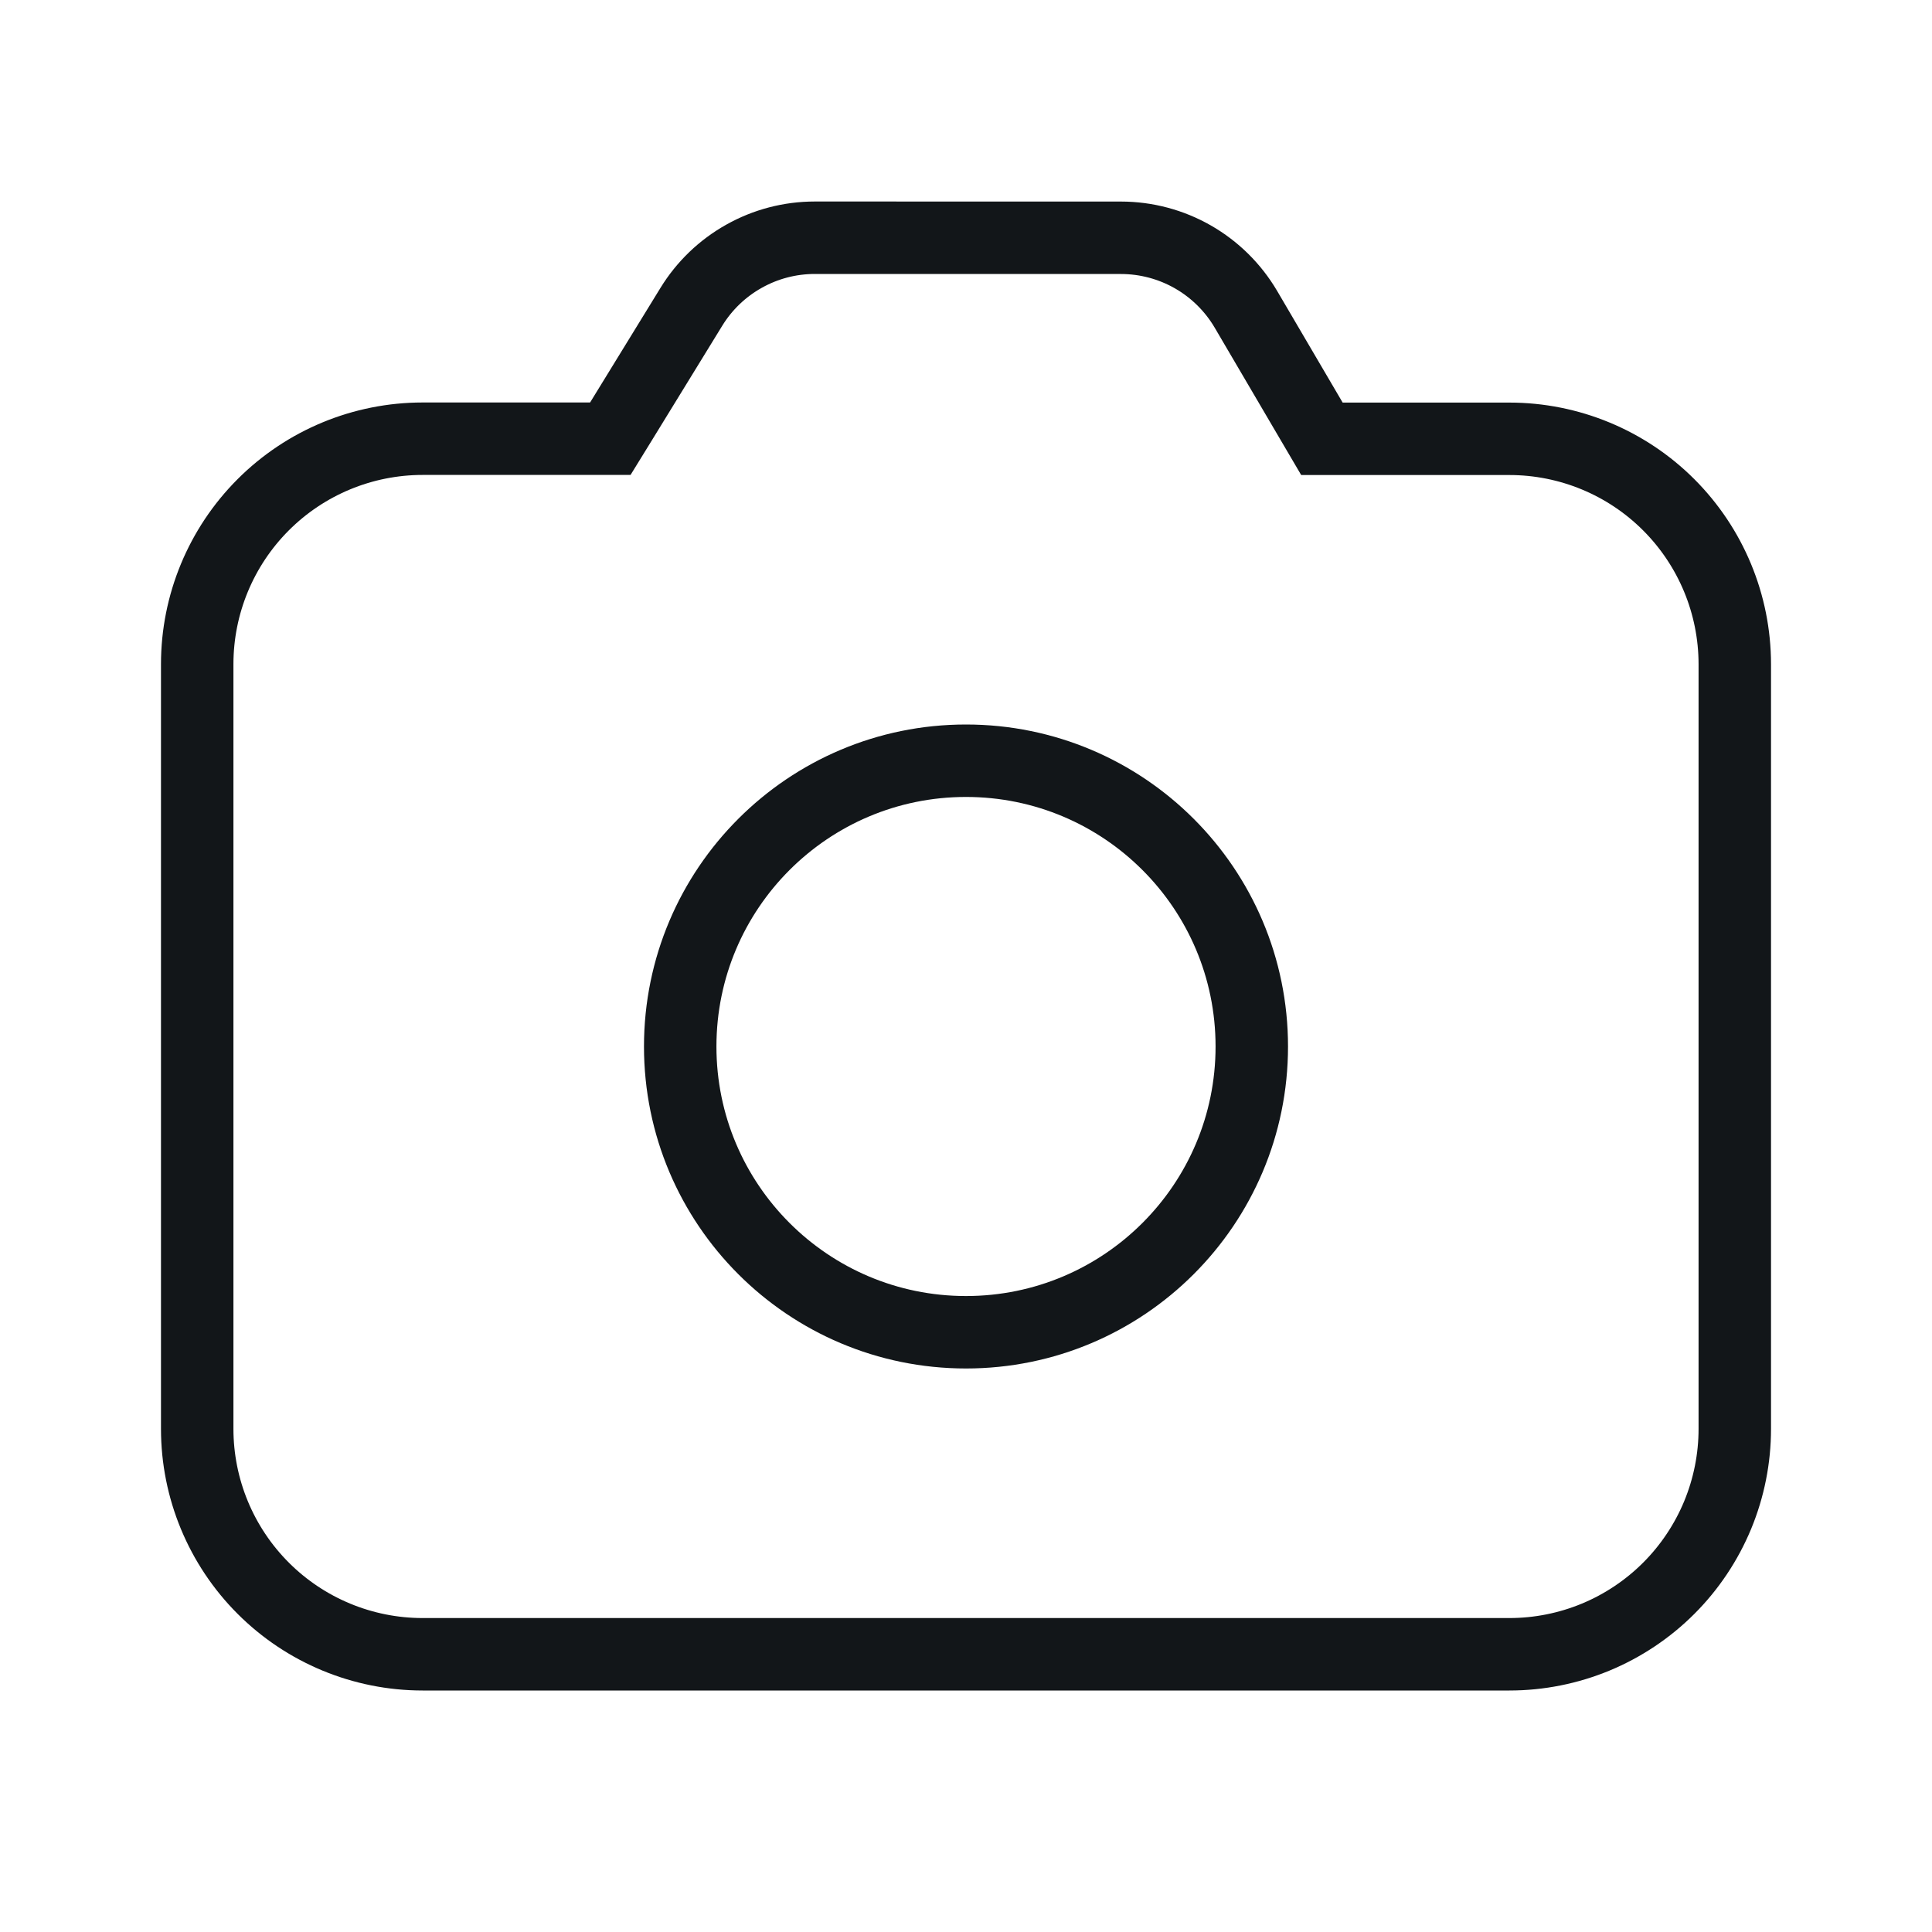 <svg width="40" height="40" viewBox="0 0 40 40" fill="none" xmlns="http://www.w3.org/2000/svg">
<path d="M23.208 4.923H23.208C23.731 4.923 24.245 5.06 24.698 5.319C25.152 5.579 25.53 5.953 25.795 6.403L27.151 8.714L27.369 9.085H27.798H31.25C32.487 9.085 33.674 9.576 34.549 10.451C35.424 11.326 35.916 12.512 35.917 13.75C35.917 13.75 35.917 13.75 35.917 13.75V29.583C35.917 30.196 35.796 30.803 35.562 31.369C35.327 31.935 34.983 32.45 34.55 32.883C34.117 33.316 33.602 33.66 33.036 33.895C32.47 34.129 31.863 34.25 31.25 34.25H8.75C7.512 34.25 6.325 33.758 5.45 32.883C4.575 32.008 4.083 30.821 4.083 29.583V13.75C4.083 12.512 4.575 11.325 5.45 10.45C6.325 9.575 7.512 9.083 8.75 9.083H12.217H12.636L12.856 8.726L14.314 6.352L14.314 6.352C14.582 5.915 14.958 5.554 15.406 5.304C15.853 5.053 16.357 4.922 16.87 4.922C16.87 4.922 16.87 4.922 16.87 4.922C16.87 4.922 16.87 4.922 16.87 4.922L23.208 4.923Z" stroke="#121619" stroke-width="1.5"/>
<path d="M25.917 21.667C25.917 24.934 23.268 27.583 20 27.583C16.732 27.583 14.083 24.934 14.083 21.667C14.083 18.399 16.732 15.75 20 15.75C23.268 15.75 25.917 18.399 25.917 21.667Z" stroke="#121619" stroke-width="1.5"/>
</svg>
